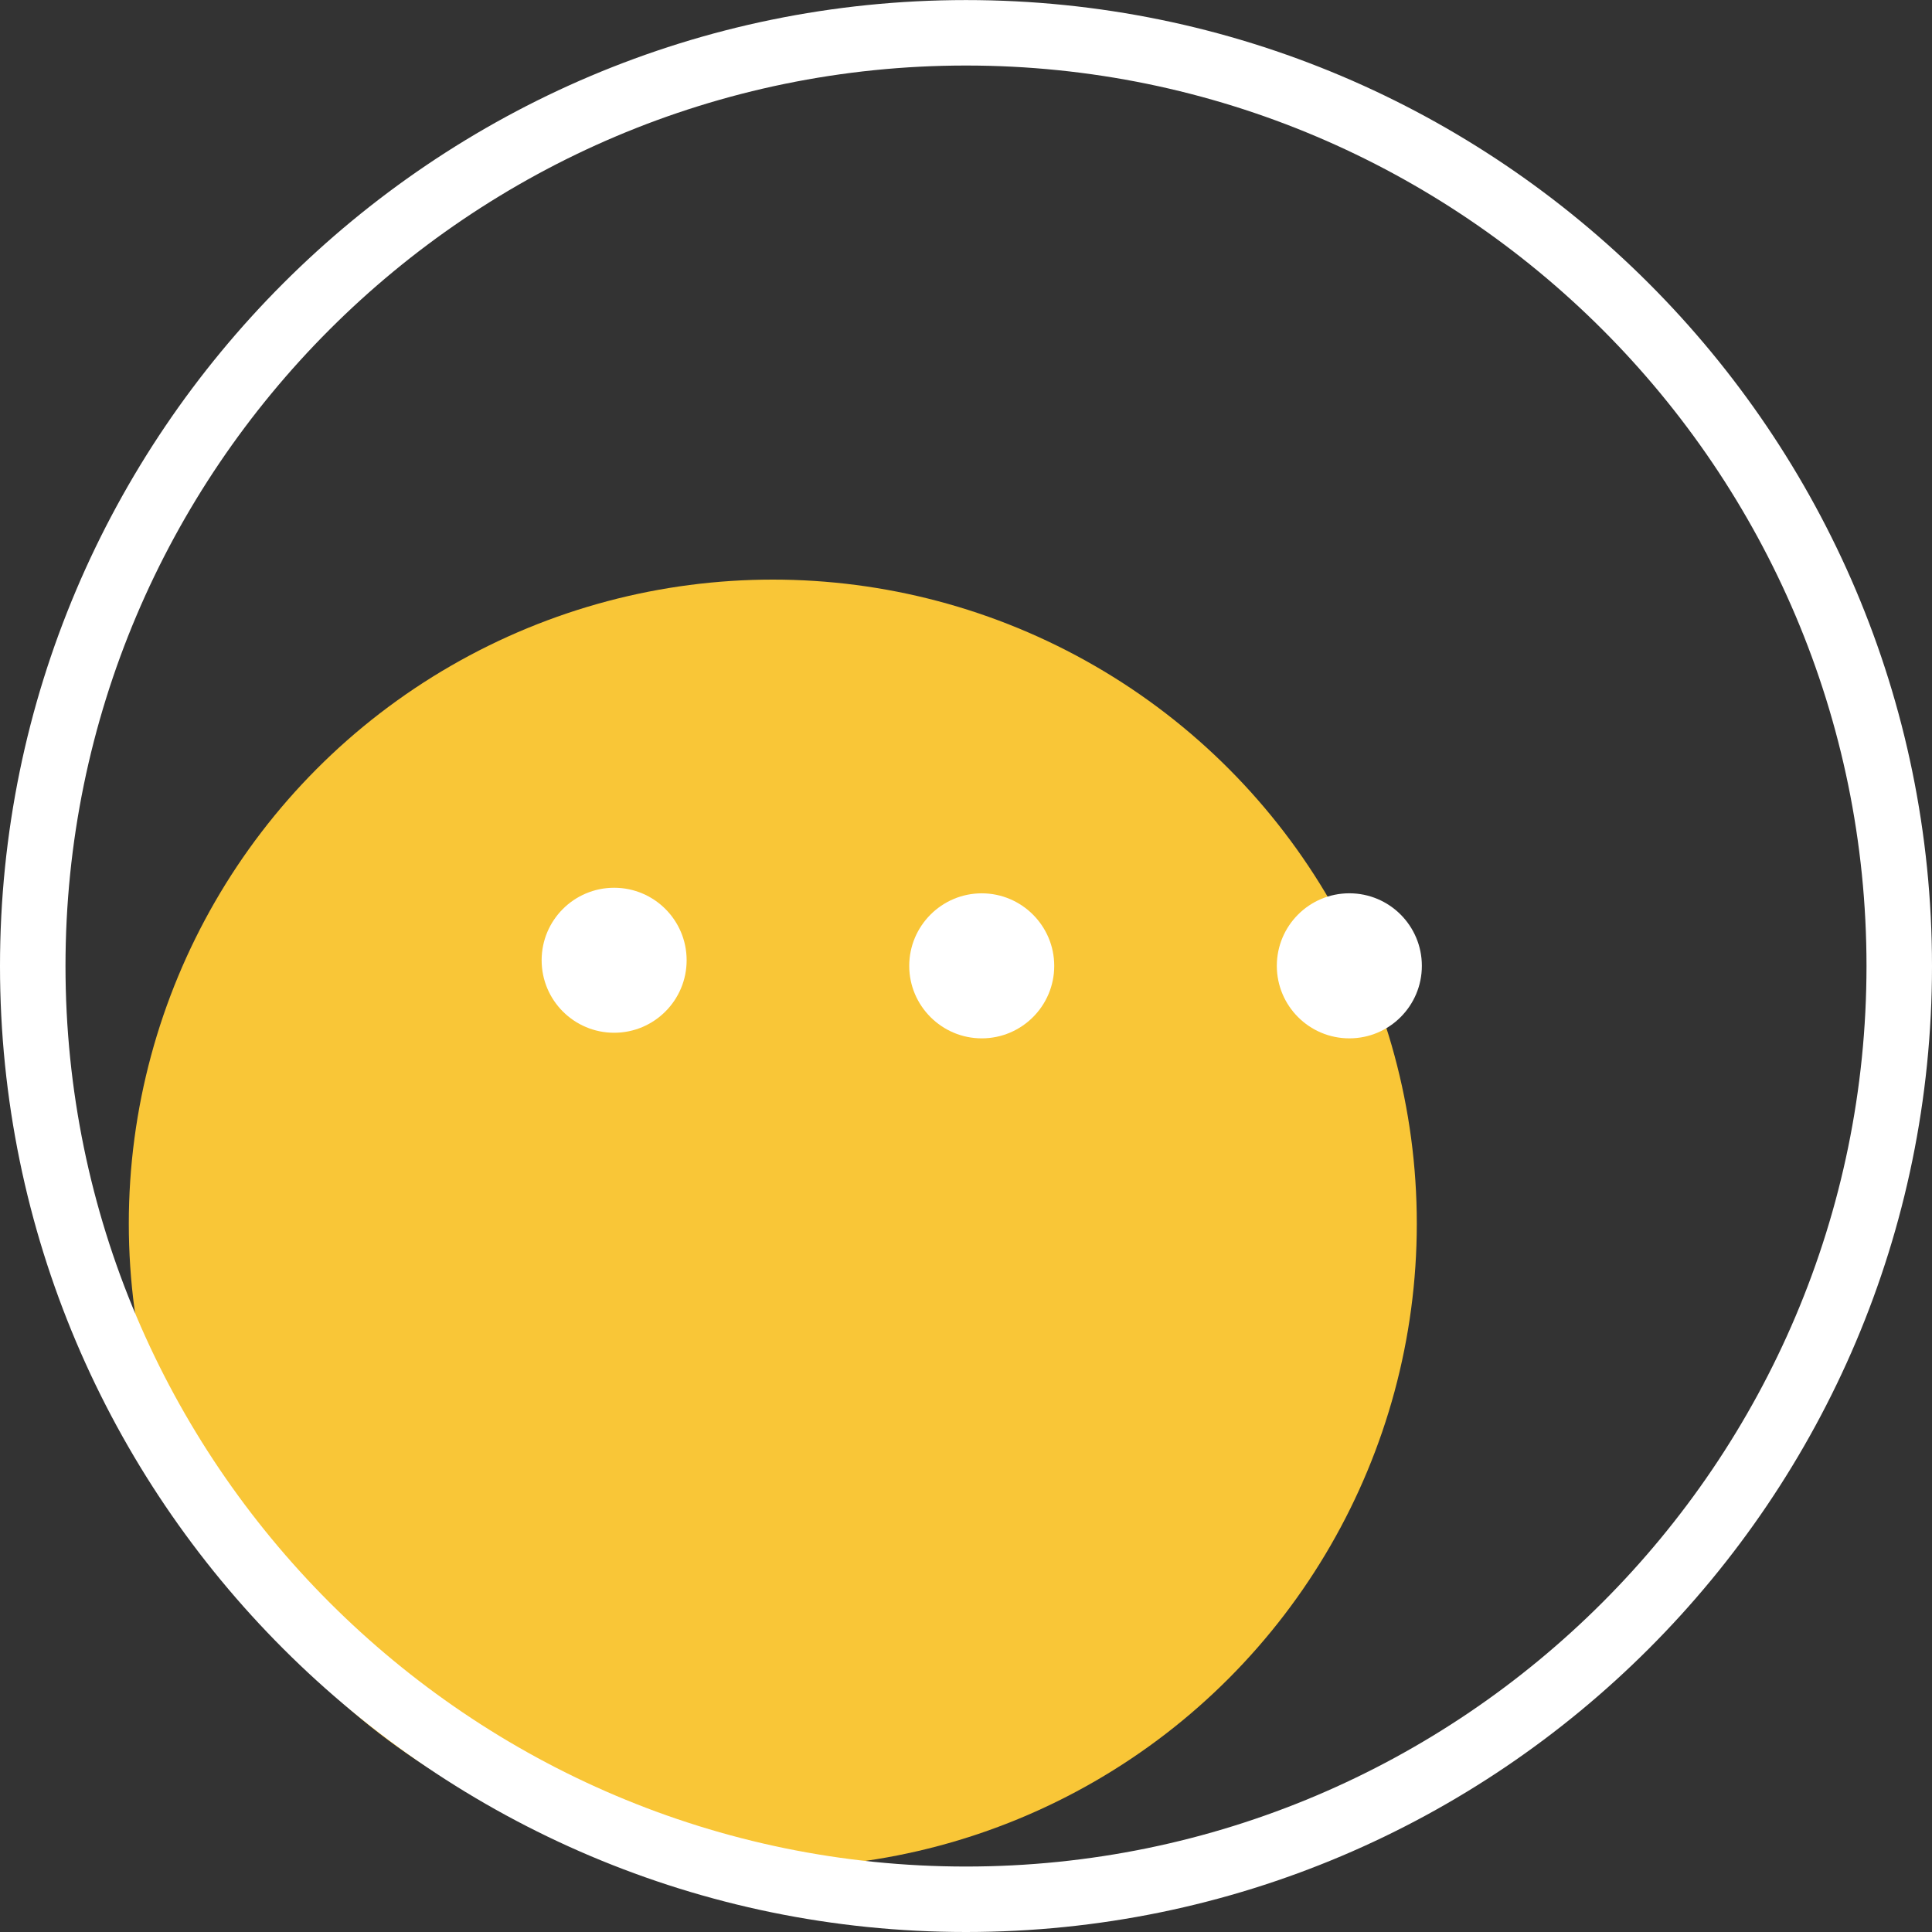 <svg width="60" height="60" viewBox="0 0 60 60" fill="none" xmlns="http://www.w3.org/2000/svg">
<rect x="0" y="0" width="60" height="60" fill="#333333" stroke="none"/>
<circle cx="24" cy="38" r="20" fill="#F9C637"/>
<path d="M30 0.002C13.458 0.002 0 13.46 0 30.002C0 46.543 13.458 60 30 60C46.542 60 60 46.544 60 30.002C60 13.459 46.542 0.002 30 0.002ZM30 57.967C14.58 57.967 2.034 45.421 2.034 30.001C2.034 14.581 14.58 2.035 30 2.035C45.419 2.035 57.966 14.581 57.966 30.001C57.965 45.421 45.419 57.967 30 57.967Z" fill="white"/>
<path d="M19.073 32.073C20.316 32.073 21.324 31.065 21.324 29.821C21.324 28.578 20.316 27.57 19.073 27.57C17.829 27.57 16.821 28.578 16.821 29.821C16.821 31.065 17.829 32.073 19.073 32.073Z" fill="white"/>
<path d="M30.489 27.743C29.248 27.743 28.237 28.755 28.237 29.996C28.237 31.236 29.248 32.247 30.489 32.247C31.732 32.247 32.74 31.239 32.74 29.996C32.74 28.754 31.729 27.743 30.489 27.743Z" fill="white"/>
<path d="M41.905 32.247C43.149 32.247 44.157 31.238 44.157 29.995C44.157 28.751 43.149 27.742 41.905 27.742C40.661 27.742 39.653 28.751 39.653 29.995C39.653 31.238 40.661 32.247 41.905 32.247Z" fill="white"/>
</svg>
